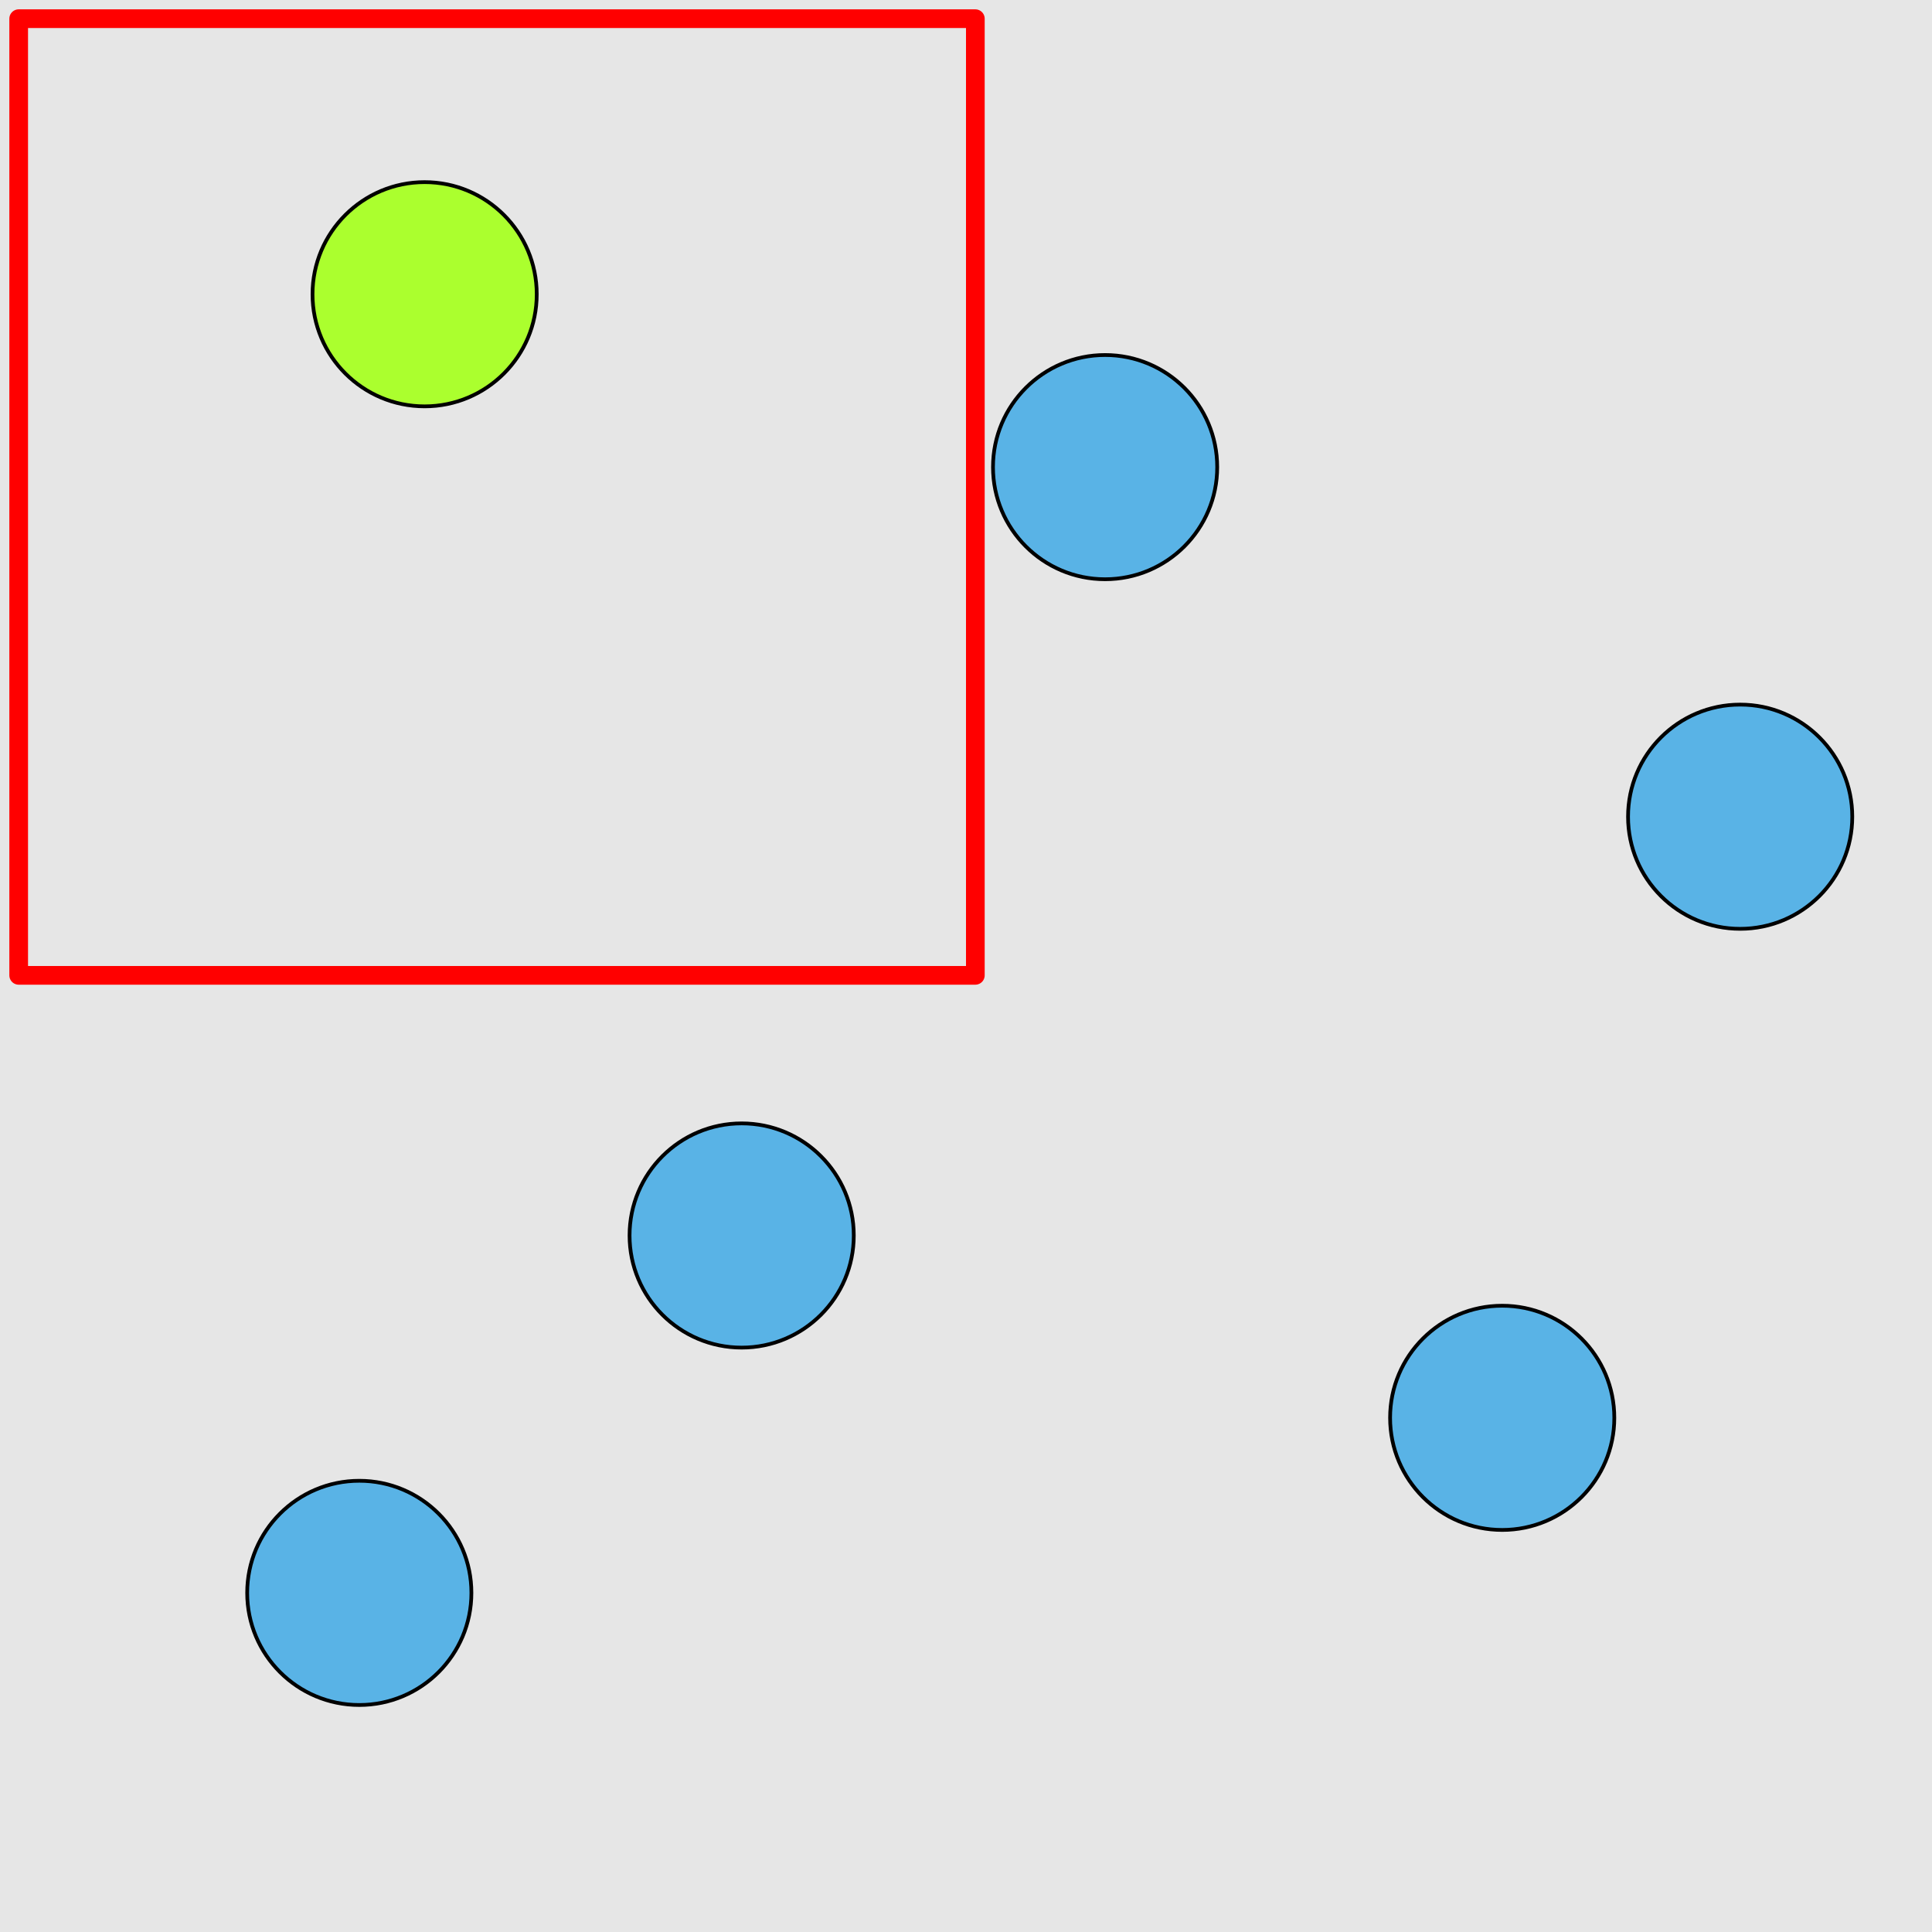 <?xml version="1.0" encoding="UTF-8"?>
<svg xmlns="http://www.w3.org/2000/svg" xmlns:xlink="http://www.w3.org/1999/xlink" width="517pt" height="517pt" viewBox="0 0 517 517" version="1.1">
<g id="surface8386">
<rect x="0" y="0" width="517" height="517" style="fill:rgb(90%,90%,90%);fill-opacity:1;stroke:none;"/>
<path style="fill:none;stroke-width:5;stroke-linecap:butt;stroke-linejoin:round;stroke:rgb(100%,0%,0%);stroke-opacity:1;stroke-miterlimit:10;" d="M 5 5 L 261 5 L 261 261 L 5 261 Z M 5 5 "/>
<path style="fill-rule:nonzero;fill:rgb(67%,100%,18%);fill-opacity:1;stroke-width:1;stroke-linecap:butt;stroke-linejoin:round;stroke:rgb(0%,0%,0%);stroke-opacity:1;stroke-miterlimit:10;" d="M 143.629 78.738 C 143.629 95.309 130.199 108.738 113.629 108.738 C 97.062 108.738 83.629 95.309 83.629 78.738 C 83.629 62.172 97.062 48.738 113.629 48.738 C 130.199 48.738 143.629 62.172 143.629 78.738 "/>
<path style="fill-rule:nonzero;fill:rgb(35%,70%,90%);fill-opacity:1;stroke-width:1;stroke-linecap:butt;stroke-linejoin:round;stroke:rgb(0%,0%,0%);stroke-opacity:1;stroke-miterlimit:10;" d="M 325.723 125.004 C 325.723 141.57 312.289 155.004 295.723 155.004 C 279.152 155.004 265.723 141.57 265.723 125.004 C 265.723 108.434 279.152 95.004 295.723 95.004 C 312.289 95.004 325.723 108.434 325.723 125.004 "/>
<path style="fill-rule:nonzero;fill:rgb(35%,70%,90%);fill-opacity:1;stroke-width:1;stroke-linecap:butt;stroke-linejoin:round;stroke:rgb(0%,0%,0%);stroke-opacity:1;stroke-miterlimit:10;" d="M 495.664 218.551 C 495.664 235.121 482.23 248.551 465.664 248.551 C 449.094 248.551 435.664 235.121 435.664 218.551 C 435.664 201.984 449.094 188.551 465.664 188.551 C 482.23 188.551 495.664 201.984 495.664 218.551 "/>
<path style="fill-rule:nonzero;fill:rgb(35%,70%,90%);fill-opacity:1;stroke-width:1;stroke-linecap:butt;stroke-linejoin:round;stroke:rgb(0%,0%,0%);stroke-opacity:1;stroke-miterlimit:10;" d="M 126.148 426.254 C 126.148 442.824 112.719 456.254 96.148 456.254 C 79.582 456.254 66.148 442.824 66.148 426.254 C 66.148 409.688 79.582 396.254 96.148 396.254 C 112.719 396.254 126.148 409.688 126.148 426.254 "/>
<path style="fill-rule:nonzero;fill:rgb(35%,70%,90%);fill-opacity:1;stroke-width:1;stroke-linecap:butt;stroke-linejoin:round;stroke:rgb(0%,0%,0%);stroke-opacity:1;stroke-miterlimit:10;" d="M 228.469 330.617 C 228.469 347.188 215.039 360.617 198.469 360.617 C 181.898 360.617 168.469 347.188 168.469 330.617 C 168.469 314.051 181.898 300.617 198.469 300.617 C 215.039 300.617 228.469 314.051 228.469 330.617 "/>
<path style="fill-rule:nonzero;fill:rgb(35%,70%,90%);fill-opacity:1;stroke-width:1;stroke-linecap:butt;stroke-linejoin:round;stroke:rgb(0%,0%,0%);stroke-opacity:1;stroke-miterlimit:10;" d="M 431.988 379.41 C 431.988 395.98 418.559 409.41 401.988 409.41 C 385.422 409.41 371.988 395.98 371.988 379.41 C 371.988 362.844 385.422 349.41 401.988 349.41 C 418.559 349.41 431.988 362.844 431.988 379.41 "/>
</g>
</svg>

